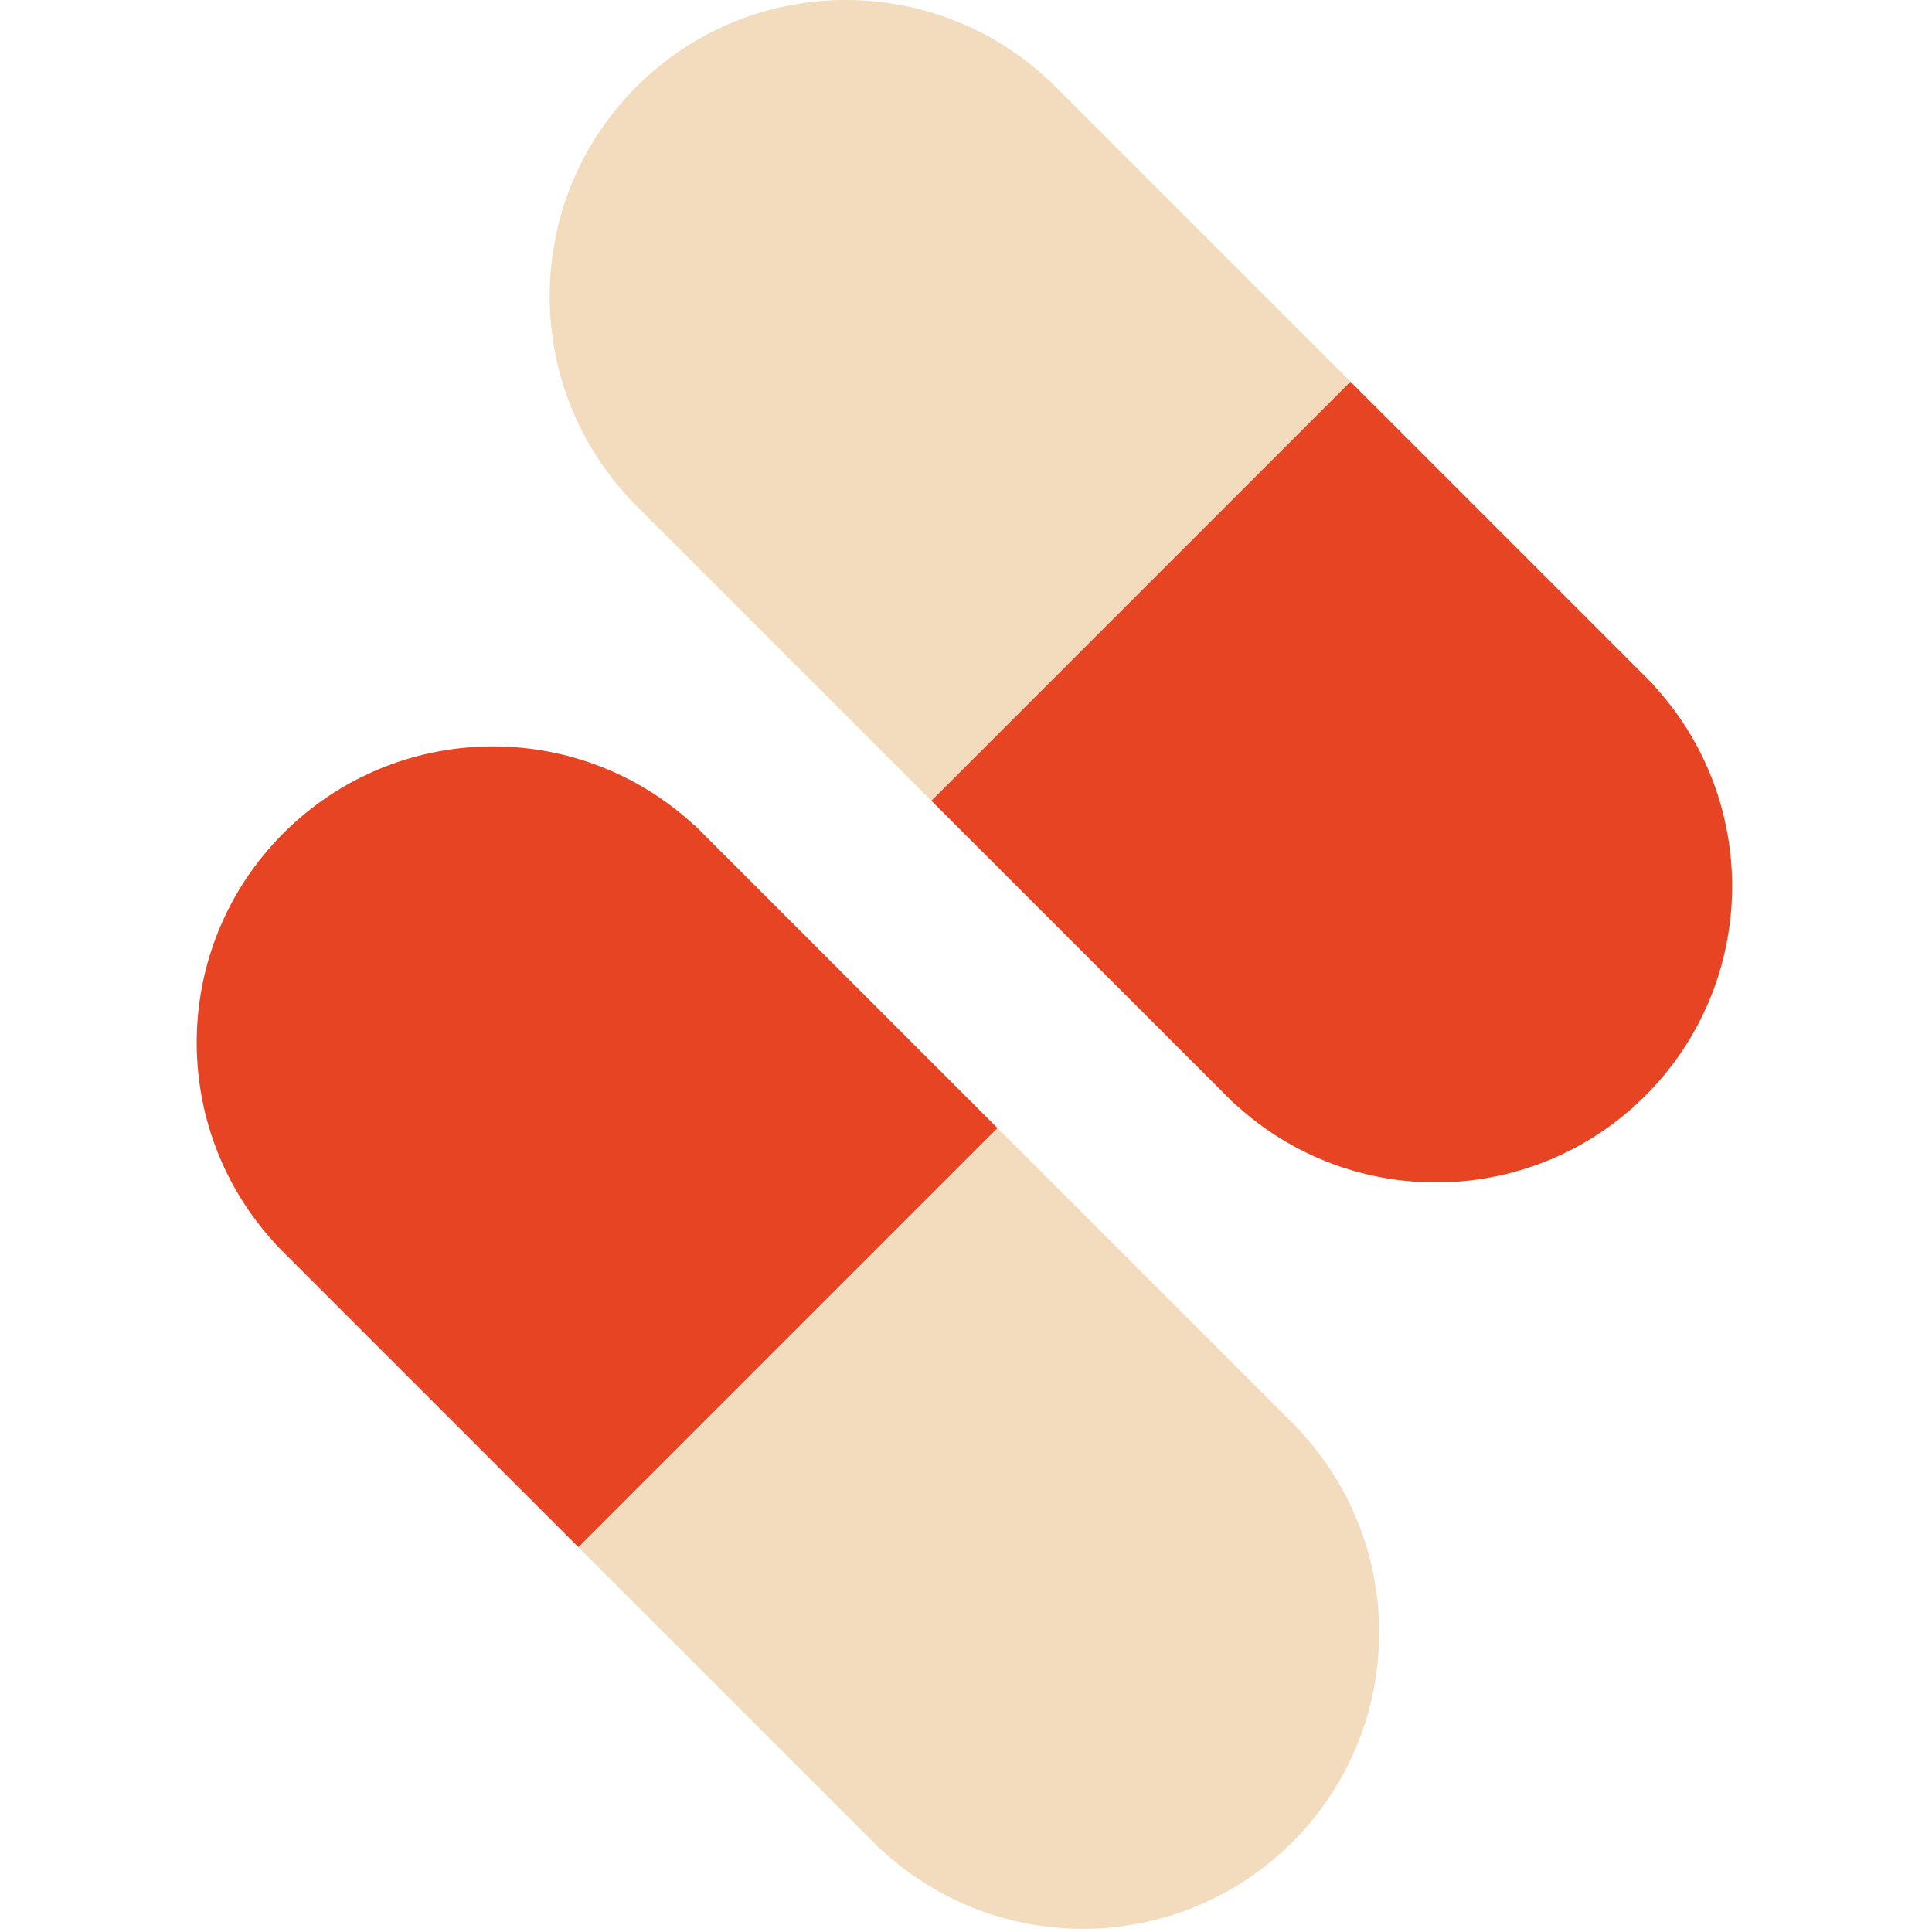 <?xml version="1.0" encoding="UTF-8"?>
<svg width="100px" height="100px" viewBox="0 0 100 100" version="1.1" xmlns="http://www.w3.org/2000/svg" xmlns:xlink="http://www.w3.org/1999/xlink">
    <!-- Generator: Sketch 42 (36781) - http://www.bohemiancoding.com/sketch -->
    <title>general</title>
    <desc>Created with Sketch.</desc>
    <defs></defs>
    <g id="Page-1" stroke="none" stroke-width="1" fill="none" fill-rule="evenodd">
        <g id="general" fill-rule="nonzero">
            <g id="pills" transform="translate(10, 0)">
                <g id="Capa_1">
                    <g id="Layer_2_31_">
                        <g id="Group">
                            <path d="M57.295,74.055 L41.629,58.389 L19.937,80.08 L35.603,95.747 L35.613,95.737 C41.629,101.329 51.038,101.2 56.893,95.345 C62.749,89.49 62.877,80.08 57.285,74.065 L57.295,74.055 Z" id="Shape" fill="#F3DBBD"></path>
                            <path d="M25.963,42.722 L25.953,42.732 C19.937,37.14 10.528,37.269 4.673,43.124 C-1.183,48.979 -1.311,58.389 4.281,64.404 L4.271,64.414 L19.937,80.08 L41.629,58.389 L25.963,42.722 Z" id="Shape" fill="#E74424"></path>
                            <path d="M44.232,4.089 L44.222,4.099 C38.207,-1.493 28.798,-1.365 22.942,4.491 C17.087,10.346 16.959,19.755 22.551,25.771 L22.541,25.781 L38.207,41.447 L59.899,19.755 L44.232,4.089 Z" id="Shape" fill="#F3DBBD"></path>
                            <path d="M75.555,35.432 L75.565,35.421 L59.899,19.755 L38.207,41.447 L53.873,57.113 L53.883,57.103 C59.899,62.695 69.308,62.567 75.163,56.712 C81.019,50.856 81.147,41.447 75.555,35.432 Z" id="Shape" fill="#E74424"></path>
                        </g>
                    </g>
                </g>
            </g>
        </g>
    </g>
</svg>